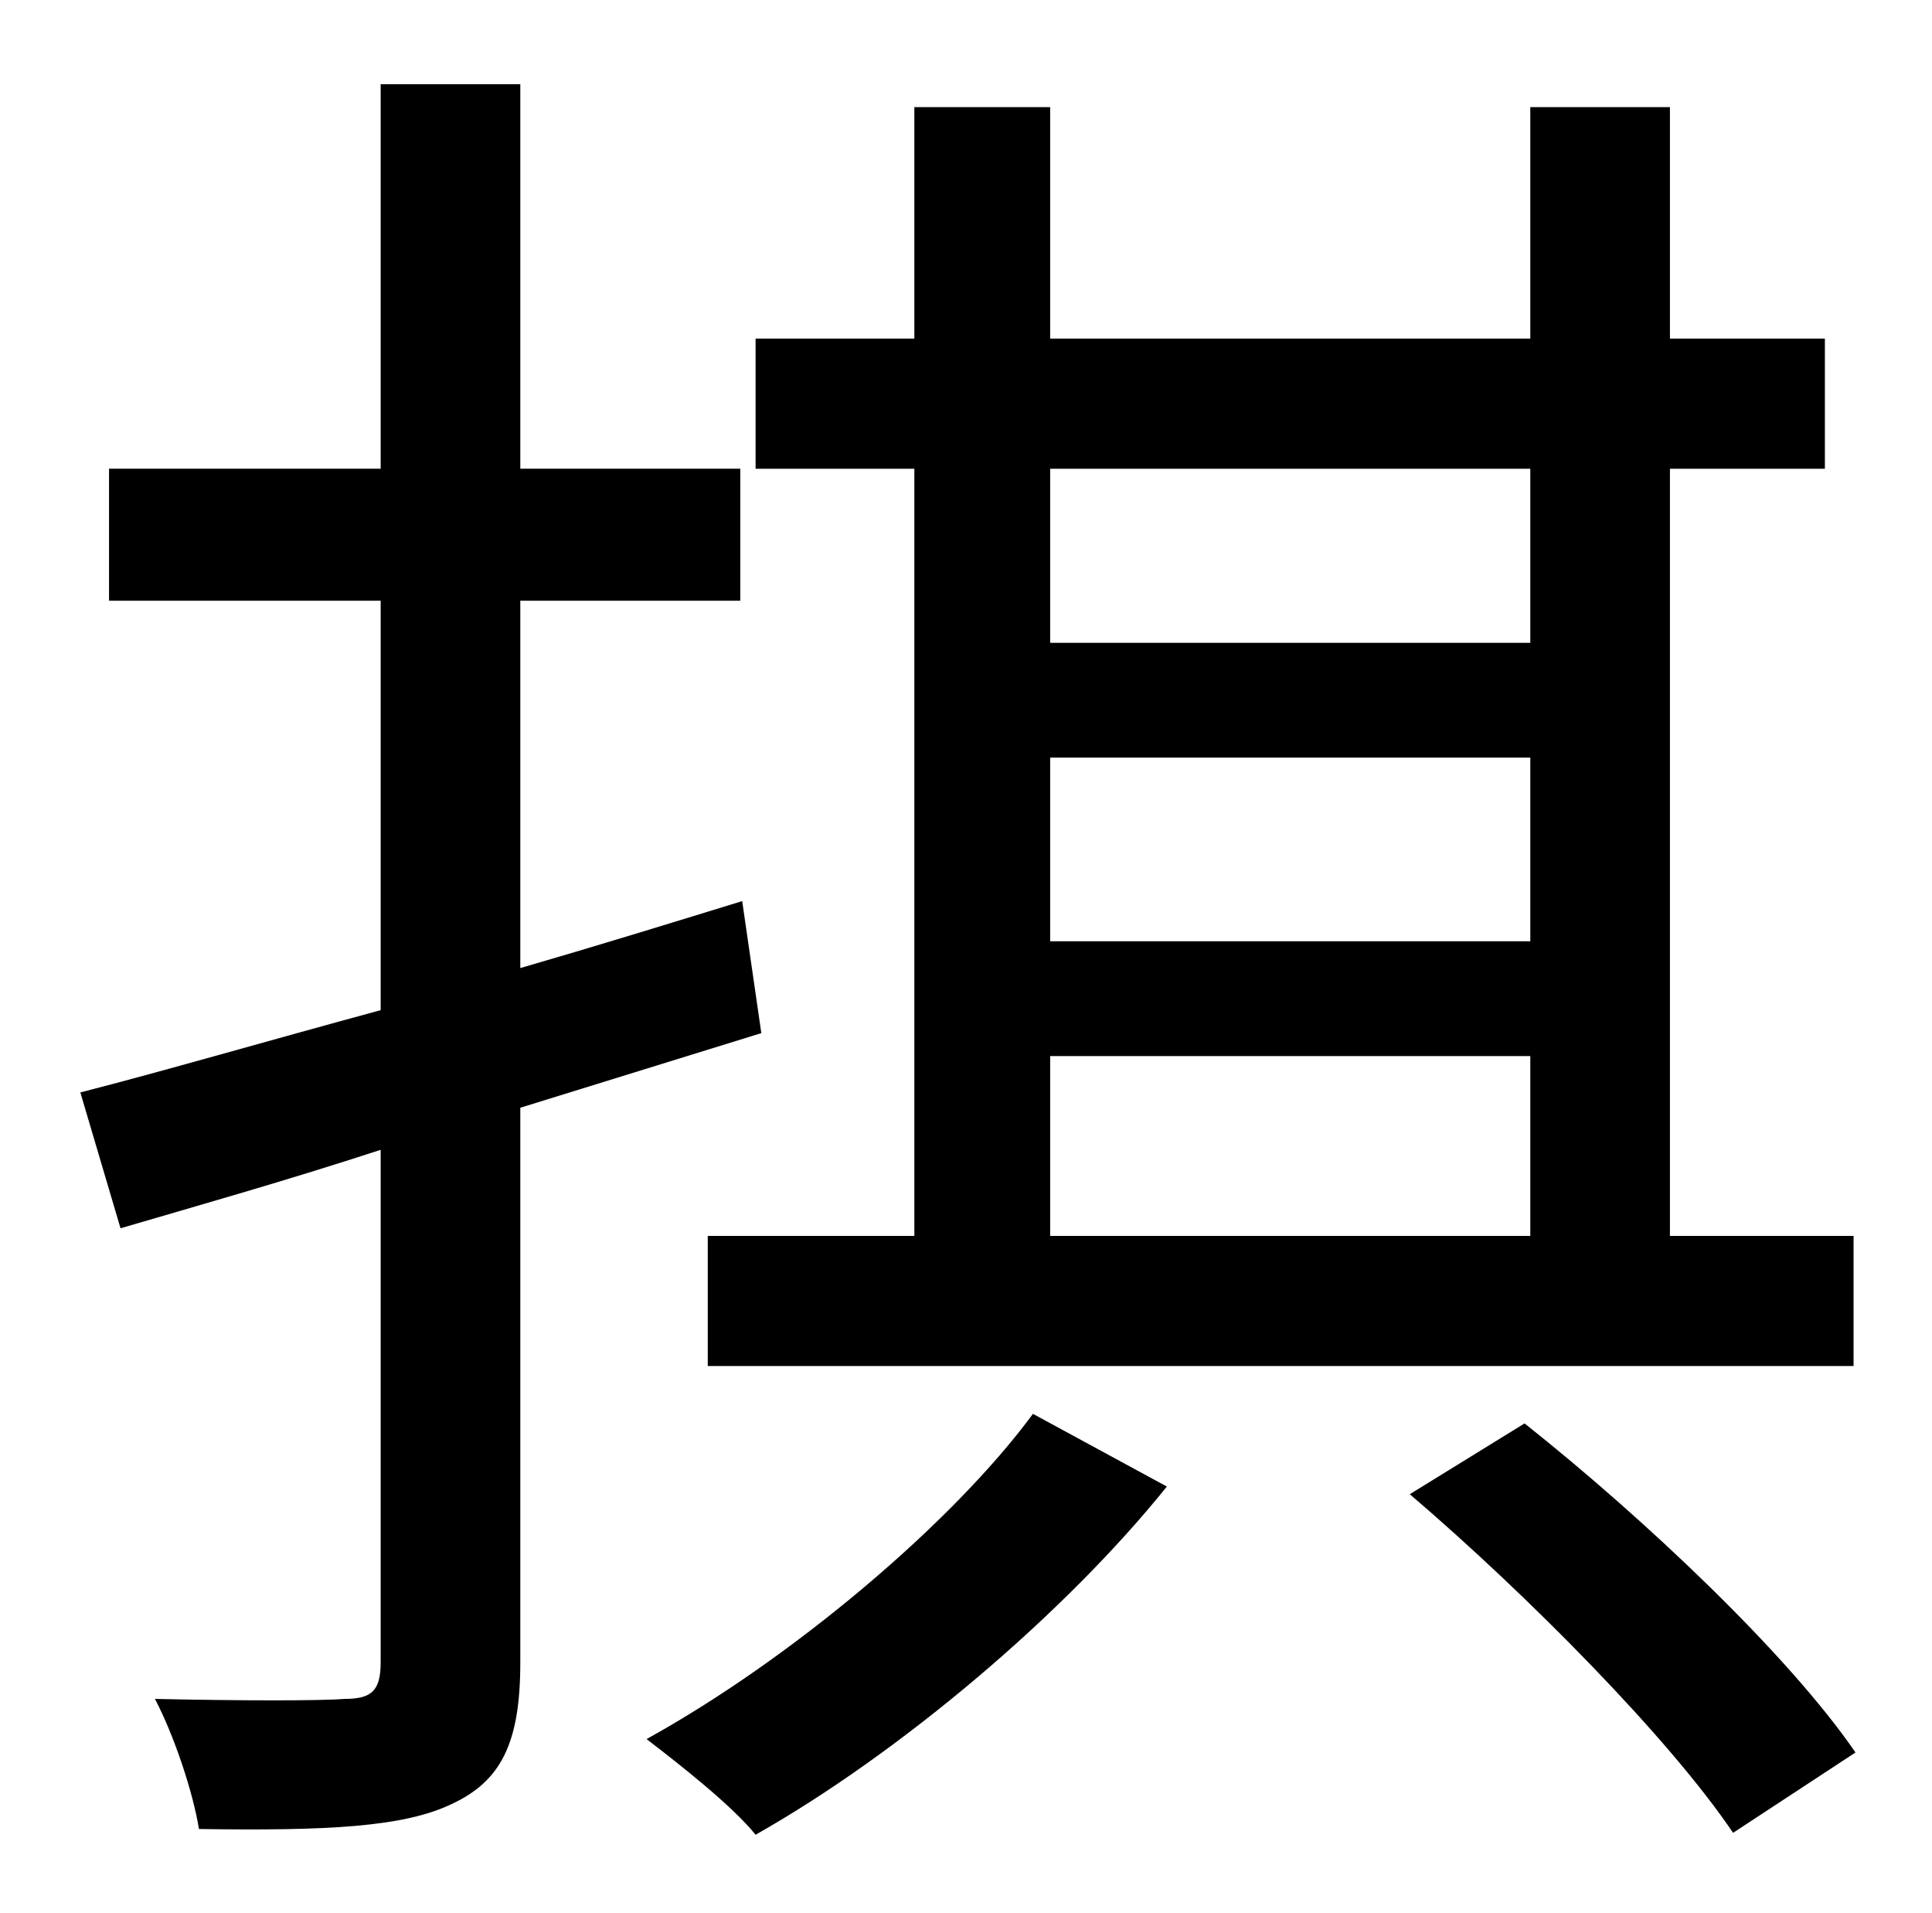 <?xml version="1.0" standalone="no"?>
<!DOCTYPE svg PUBLIC "-//W3C//DTD SVG 1.1//EN" "http://www.w3.org/Graphics/SVG/1.1/DTD/svg11.dtd" >
<svg xmlns="http://www.w3.org/2000/svg" xmlns:xlink="http://www.w3.org/1999/xlink" version="1.1" viewBox="-10 0 1010 1000">
   <path fill="currentColor"
d="M790 245h-251v91h251v-91zM539 646h251v-94h-251v94zM790 492v-96h-251v96h251zM468 646v-401h-83v-68h83v-121h71v121h251v-121h73v121h81v68h-81v401h96v68h-599v-68h108zM388 540l-126 39v290c0 42 -10 62 -36 74c-25 12 -65 14 -132 13c-3 -19 -13 -49 -23 -68
c45 1 87 1 99 0c14 0 19 -4 19 -19v-268c-49 16 -95 29 -136 41l-21 -71c43 -11 98 -27 157 -43v-214h-142v-69h142v-201h73v201h115v69h-115v192c38 -11 77 -23 116 -35zM530 739l70 38c-53 66 -139 139 -215 182c-12 -15 -40 -37 -57 -50c76 -42 160 -113 202 -170z
M727 781l60 -37c63 50 138 121 173 172l-64 42c-33 -49 -107 -124 -169 -177z" />
</svg>
